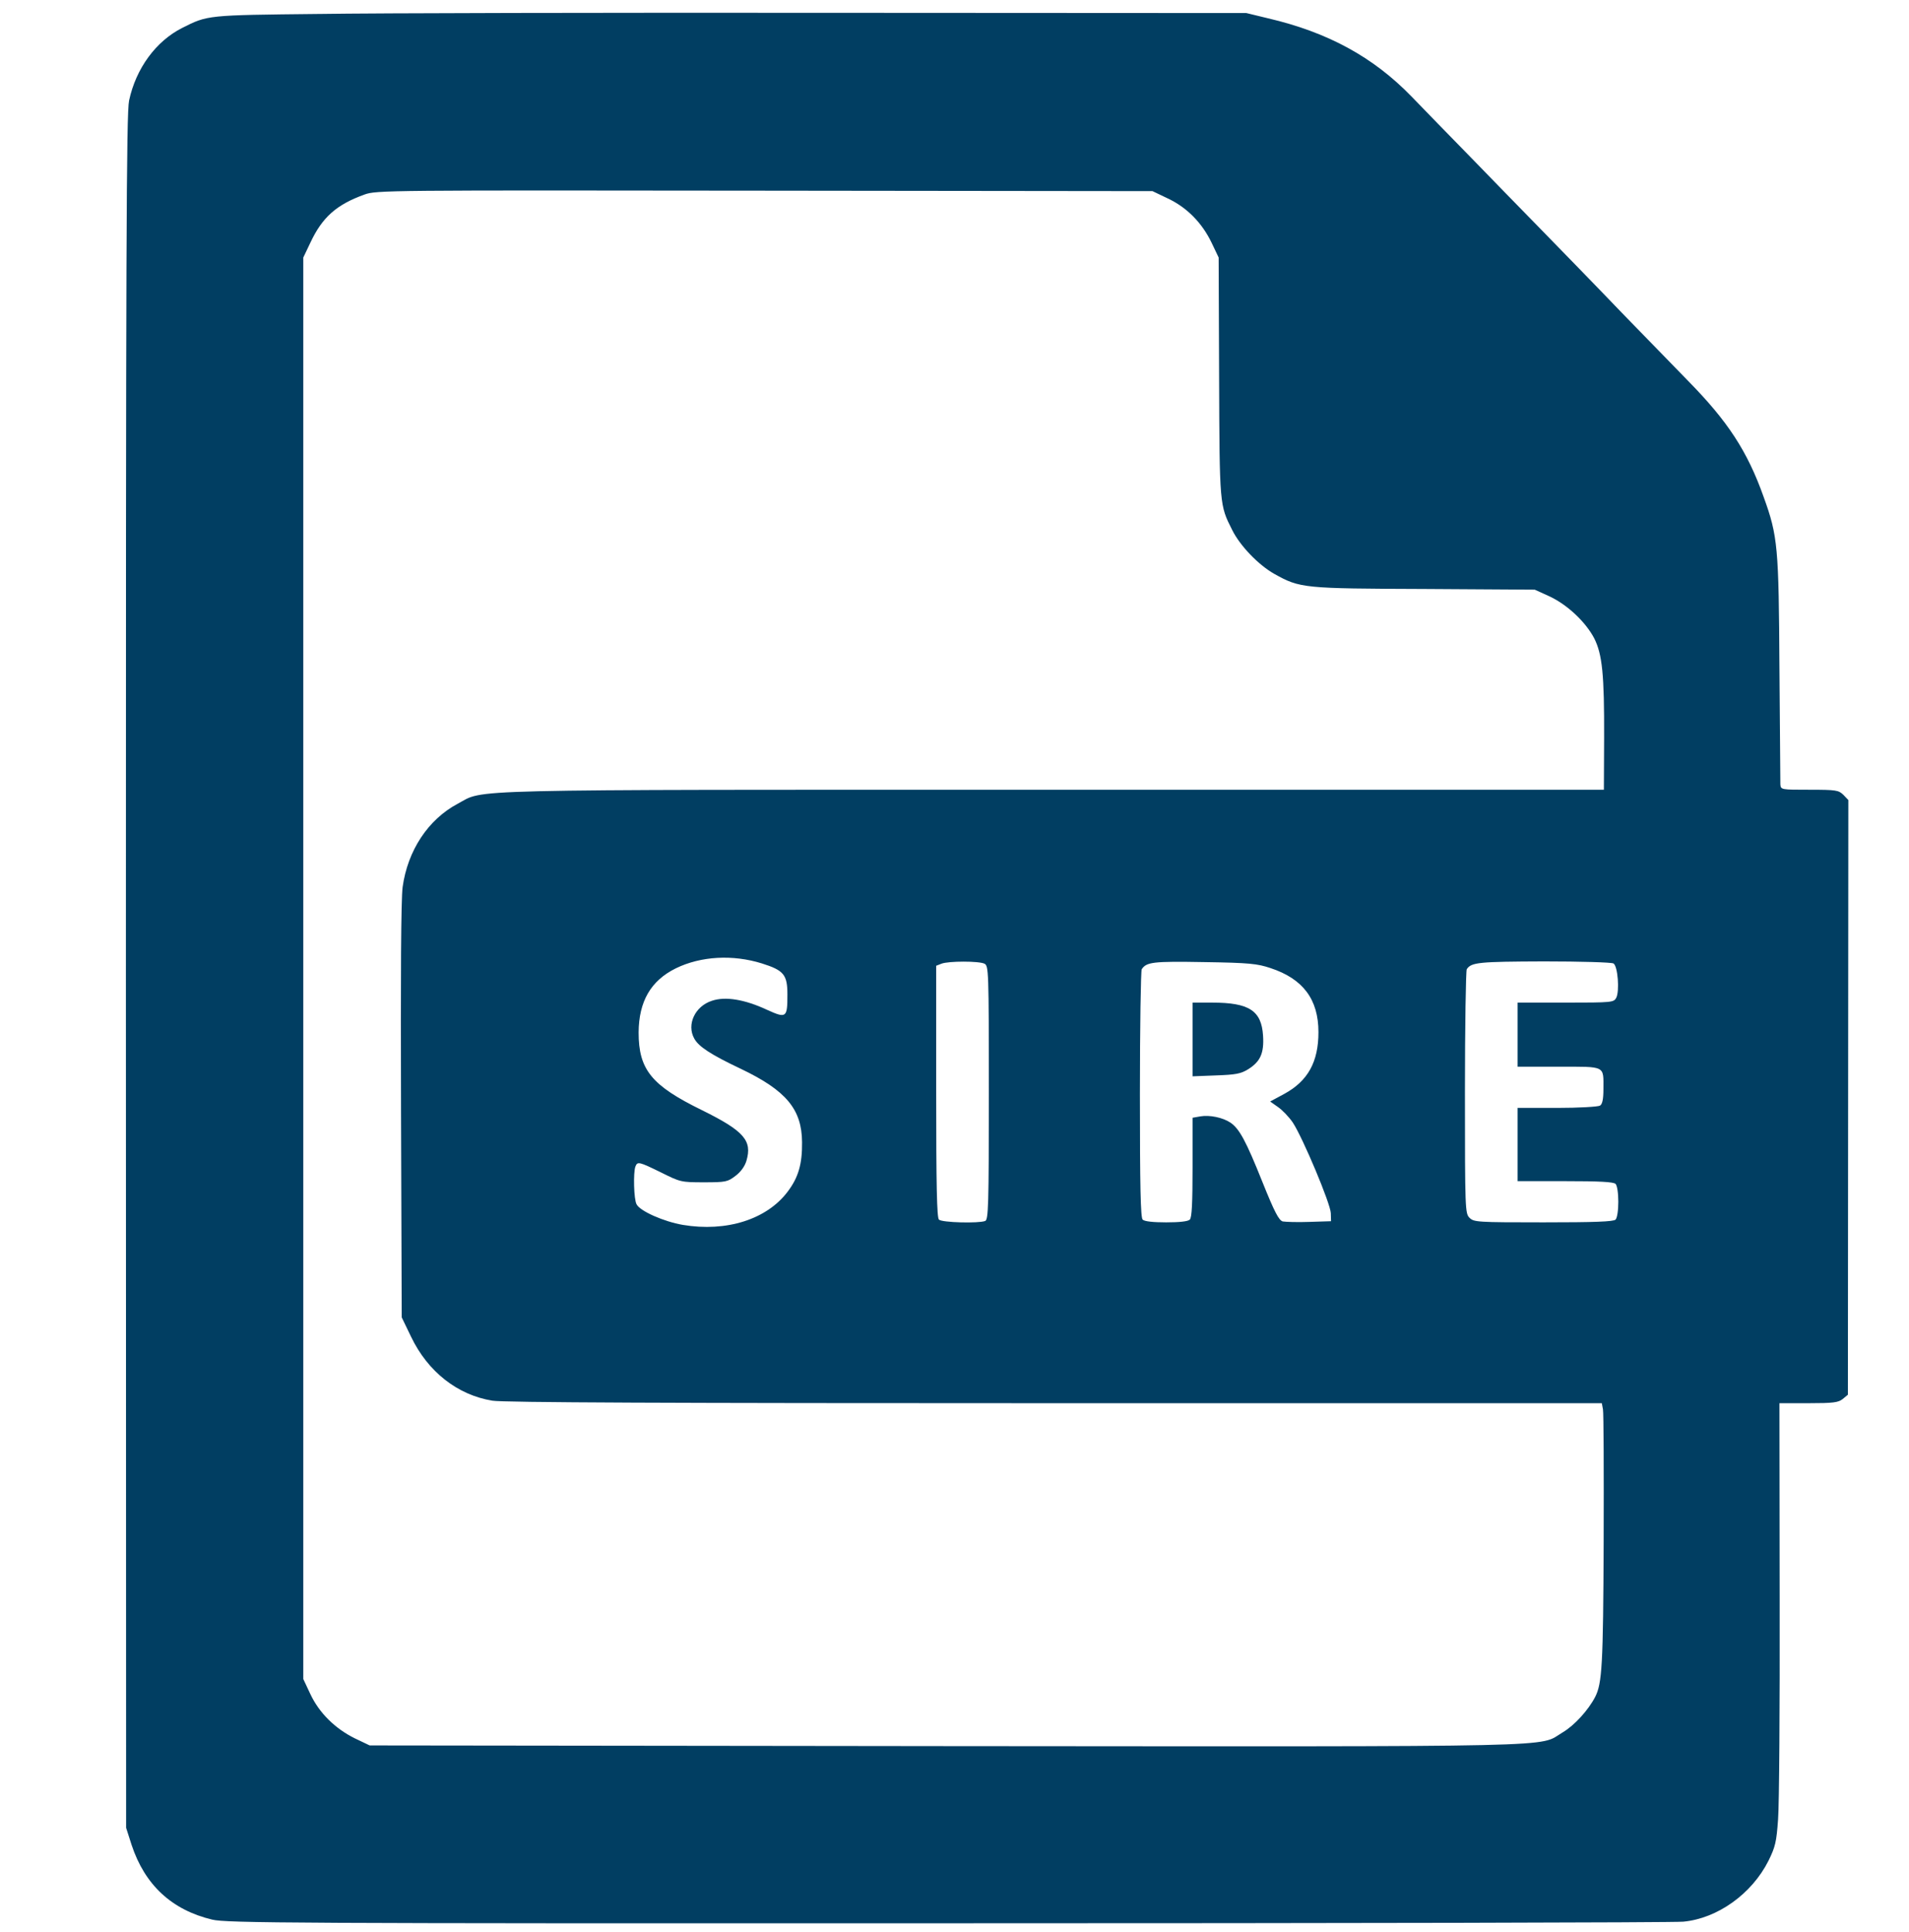 <?xml version="1.0" standalone="no"?>
<!DOCTYPE svg PUBLIC "-//W3C//DTD SVG 20010904//EN"
 "http://www.w3.org/TR/2001/REC-SVG-20010904/DTD/svg10.dtd">
<svg version="1.0" xmlns="http://www.w3.org/2000/svg"
 width="834pt" height="844pt" viewBox="0 0 834 844"
 preserveAspectRatio="xMidYMid meet">

<g transform="translate(0,844) scale(0.1,-0.1)"
fill="#013E62" stroke="none">
<path d="M1390 8379 c-487 -5 -483 -5 -594 -61 -115 -58 -202 -177 -232 -317
-12 -56 -14 -634 -14 -3806 l1 -3740 24 -75 c58 -175 176 -284 352 -326 62
-15 342 -17 3212 -16 1730 0 3176 3 3215 7 149 14 299 121 372 266 30 61 35
82 42 181 5 62 8 497 7 965 l-1 853 127 0 c108 0 130 3 149 18 l23 19 1 1299
1 1299 -22 23 c-21 20 -31 22 -148 22 -123 0 -125 0 -127 23 0 12 -2 240 -4
507 -3 530 -7 578 -69 749 -71 200 -157 331 -330 507 -44 45 -174 179 -290
298 -115 120 -275 284 -355 366 -80 82 -217 222 -305 313 -88 90 -205 210
-259 266 -167 172 -365 280 -626 341 l-95 23 -1800 1 c-990 1 -2005 -1 -2255
-5z m3712 -806 c83 -39 149 -106 191 -193 l31 -65 2 -522 c2 -562 2 -559 57
-668 34 -69 115 -153 184 -192 113 -63 126 -64 658 -66 l480 -3 66 -30 c78
-37 157 -112 194 -183 35 -70 44 -158 43 -433 l-1 -228 -2406 0 c-2641 0
-2481 3 -2601 -61 -130 -69 -219 -205 -241 -364 -7 -53 -9 -385 -7 -980 l3
-900 41 -85 c73 -152 202 -254 355 -279 46 -8 772 -11 2457 -11 l2390 0 5 -27
c3 -16 4 -275 3 -578 -2 -541 -7 -619 -37 -678 -30 -58 -91 -125 -142 -155
-111 -66 76 -62 -2695 -60 l-2517 3 -65 31 c-85 42 -155 110 -194 193 l-31 66
0 3105 0 3105 31 65 c52 111 114 166 236 210 52 19 95 19 1748 17 l1695 -2 67
-32z m-1773 -3342 c95 -30 111 -49 111 -135 0 -103 -4 -106 -90 -67 -97 45
-181 59 -240 39 -74 -24 -111 -104 -77 -165 19 -35 72 -70 203 -132 199 -95
267 -177 268 -321 1 -95 -16 -154 -63 -216 -91 -121 -267 -177 -458 -145 -82
14 -187 60 -202 90 -12 21 -15 139 -5 165 9 23 16 21 112 -26 84 -42 88 -43
187 -43 96 0 104 2 138 28 23 17 41 42 48 66 26 88 -10 130 -194 221 -221 108
-277 177 -277 340 1 135 53 226 163 280 109 53 248 61 376 21z m972 -1 c18
-10 19 -27 19 -564 0 -496 -2 -554 -16 -560 -29 -11 -189 -7 -202 6 -9 9 -12
147 -12 560 l0 549 23 9 c31 12 164 12 188 0z m1249 -19 c143 -47 210 -137
210 -280 0 -130 -46 -213 -148 -269 l-63 -34 34 -24 c19 -13 48 -43 65 -68 44
-67 165 -355 166 -396 l1 -35 -95 -3 c-52 -2 -105 0 -116 2 -17 5 -36 41 -89
173 -72 180 -101 233 -140 259 -33 22 -90 34 -131 27 l-34 -6 0 -216 c0 -156
-3 -220 -12 -229 -8 -8 -46 -12 -103 -12 -57 0 -95 4 -103 12 -9 9 -12 144
-12 548 0 294 4 540 8 546 21 31 48 35 272 31 198 -3 233 -7 290 -26z m1499
20 c19 -12 27 -121 12 -150 -11 -20 -17 -21 -221 -21 l-210 0 0 -140 0 -140
180 0 c207 0 195 6 195 -98 0 -45 -5 -66 -15 -72 -8 -5 -93 -10 -187 -10
l-173 0 0 -160 0 -160 208 0 c148 0 211 -3 220 -12 7 -7 12 -40 12 -78 0 -38
-5 -71 -12 -78 -9 -9 -93 -12 -315 -12 -290 0 -304 1 -323 20 -19 19 -20 33
-20 548 0 290 4 532 8 538 20 30 52 33 337 34 160 0 296 -4 304 -9z"/>
<path d="M5210 3899 l0 -161 103 4 c85 3 108 7 140 27 53 33 70 70 65 147 -7
109 -61 144 -222 144 l-86 0 0 -161z"/>
</g>
</svg>
